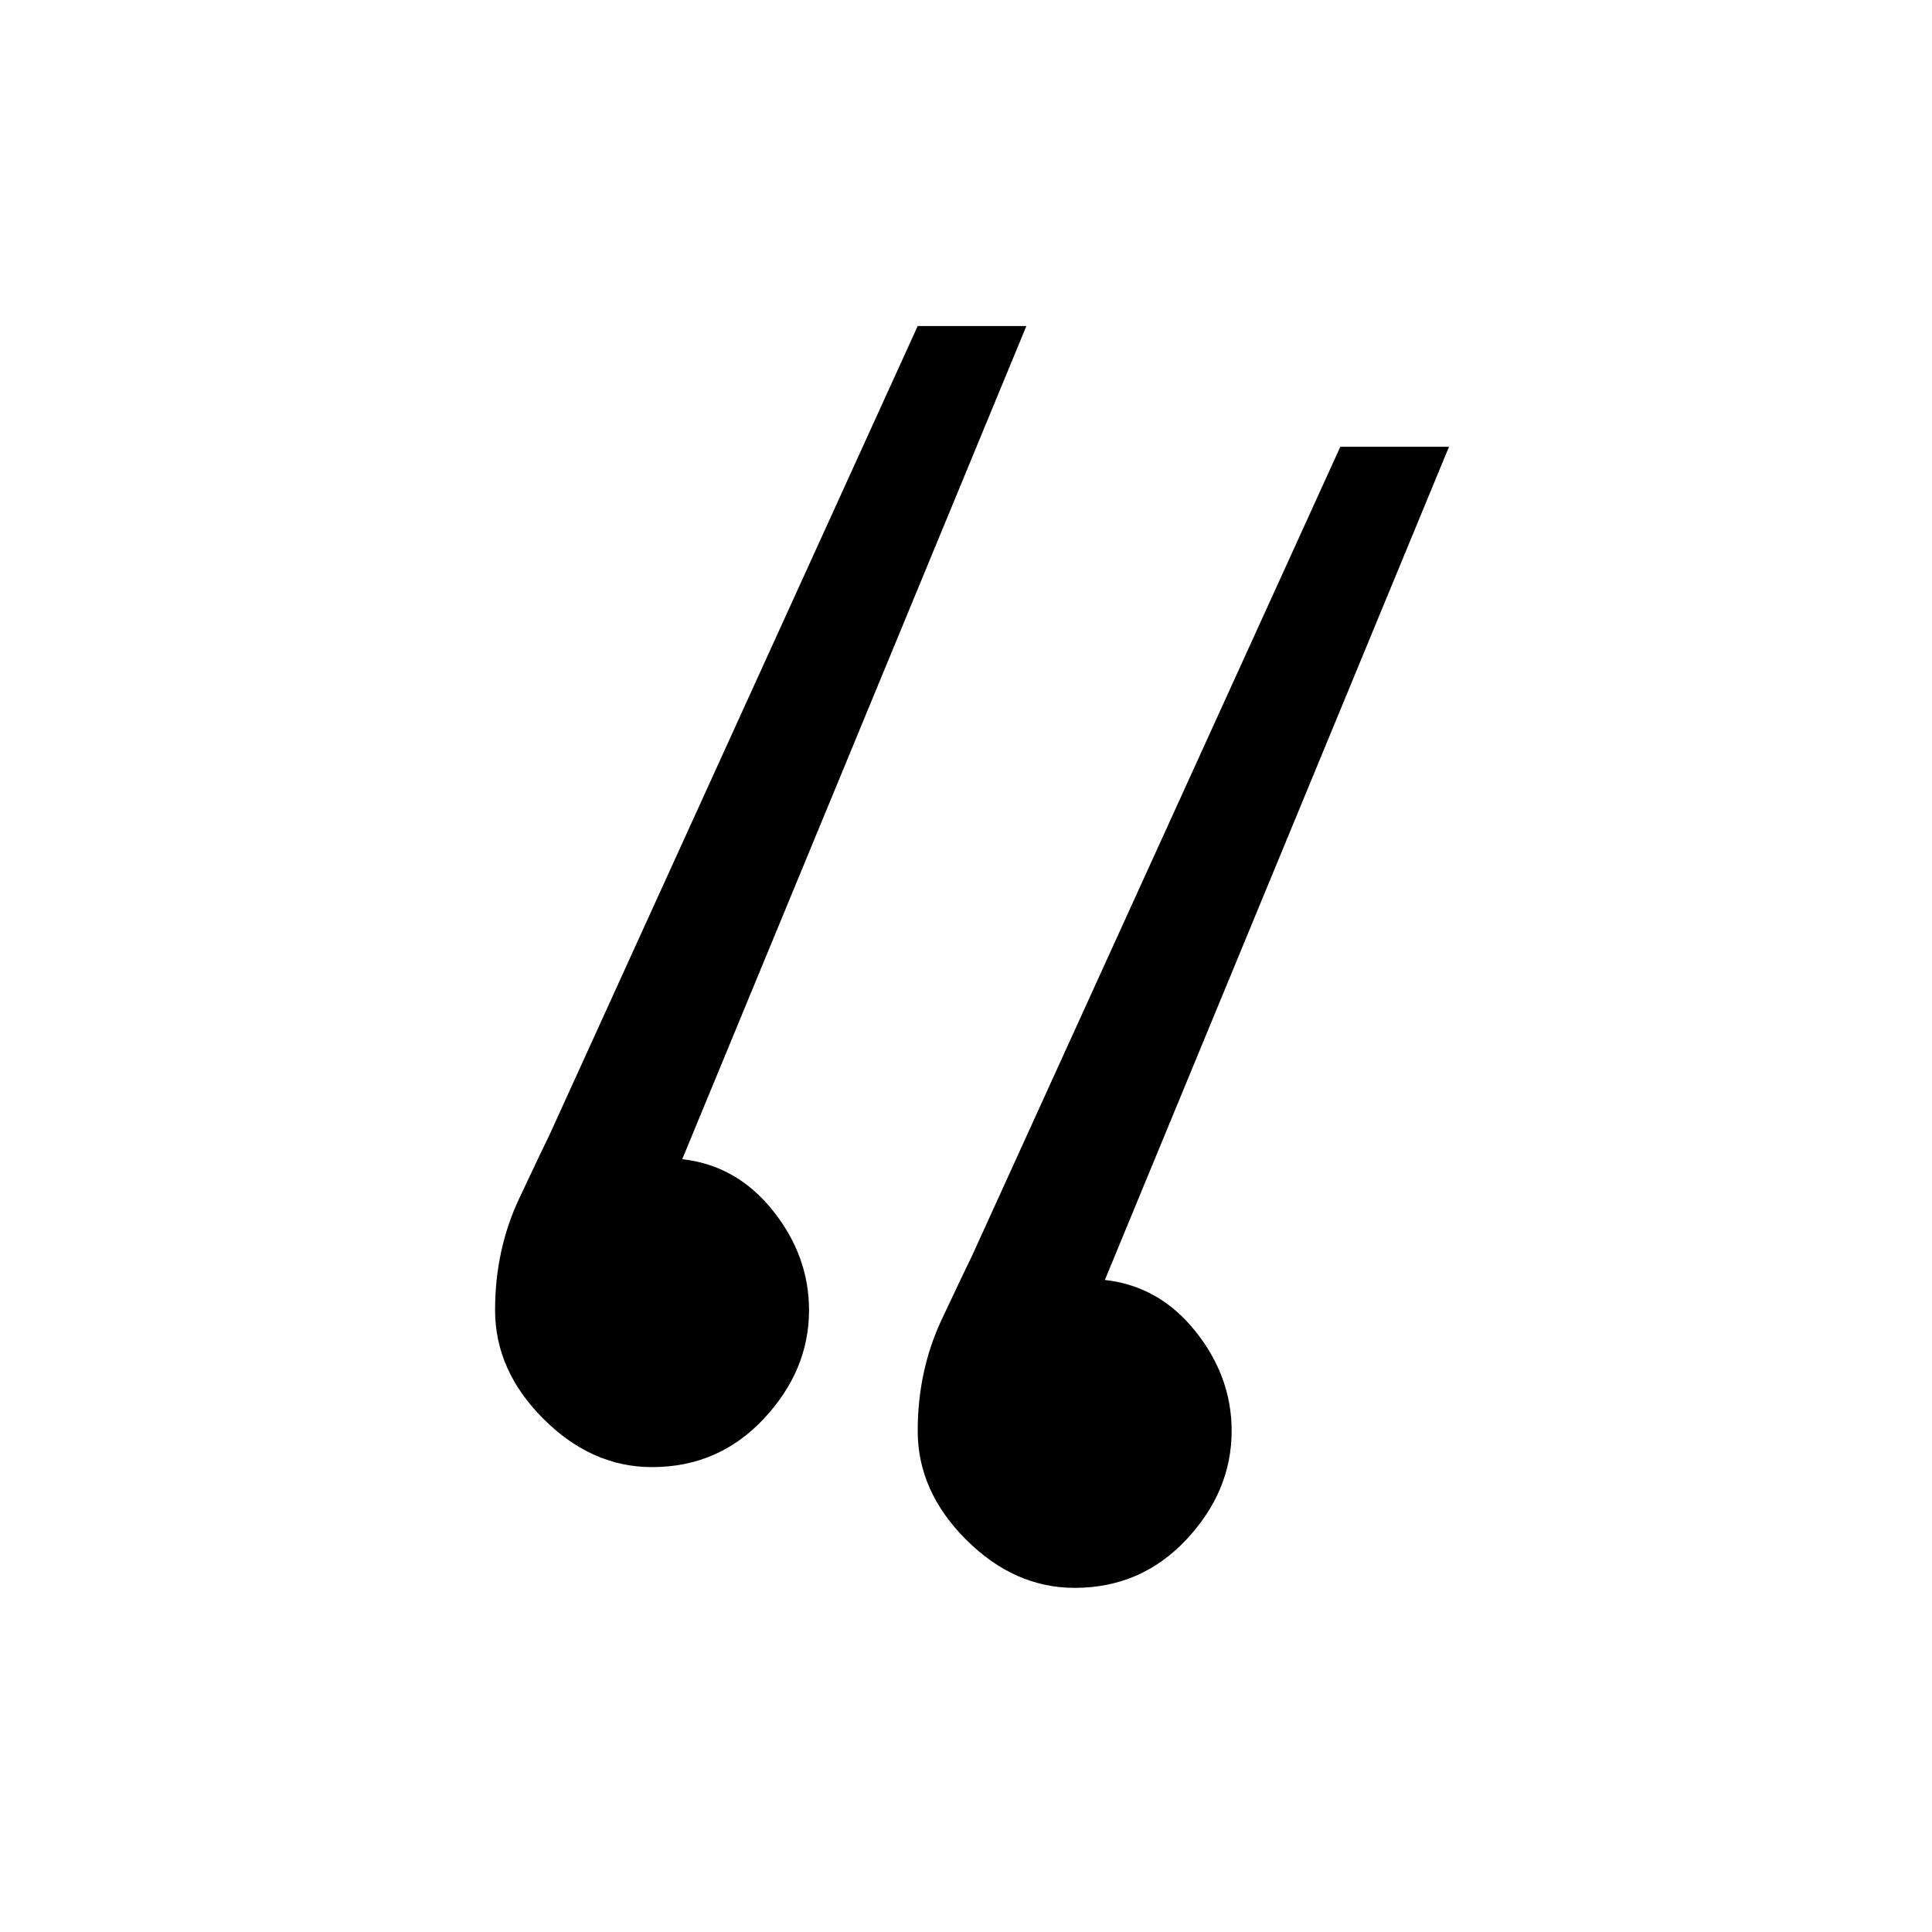 <svg viewBox="0 0 160 160" xmlns="http://www.w3.org/2000/svg"><path d="M56.5 96c3 .333 5.5 1.75 7.5 4.25s3 5.25 3 8.25c0 3.333-1.25 6.333-3.75 9s-5.583 4-9.25 4c-3.333 0-6.333-1.333-9-4s-4-5.667-4-9 .667-6.417 2-9.25 2.167-4.583 2.5-5.25L76 27h9L56.5 96zm35 10c3 .333 5.5 1.75 7.5 4.25s3 5.25 3 8.25c0 3.333-1.25 6.333-3.75 9s-5.583 4-9.25 4c-3.333 0-6.333-1.333-9-4s-4-5.667-4-9 .667-6.417 2-9.25 2.167-4.583 2.5-5.25L111 37h9l-28.5 69z" fill-rule="nonzero"/></svg>